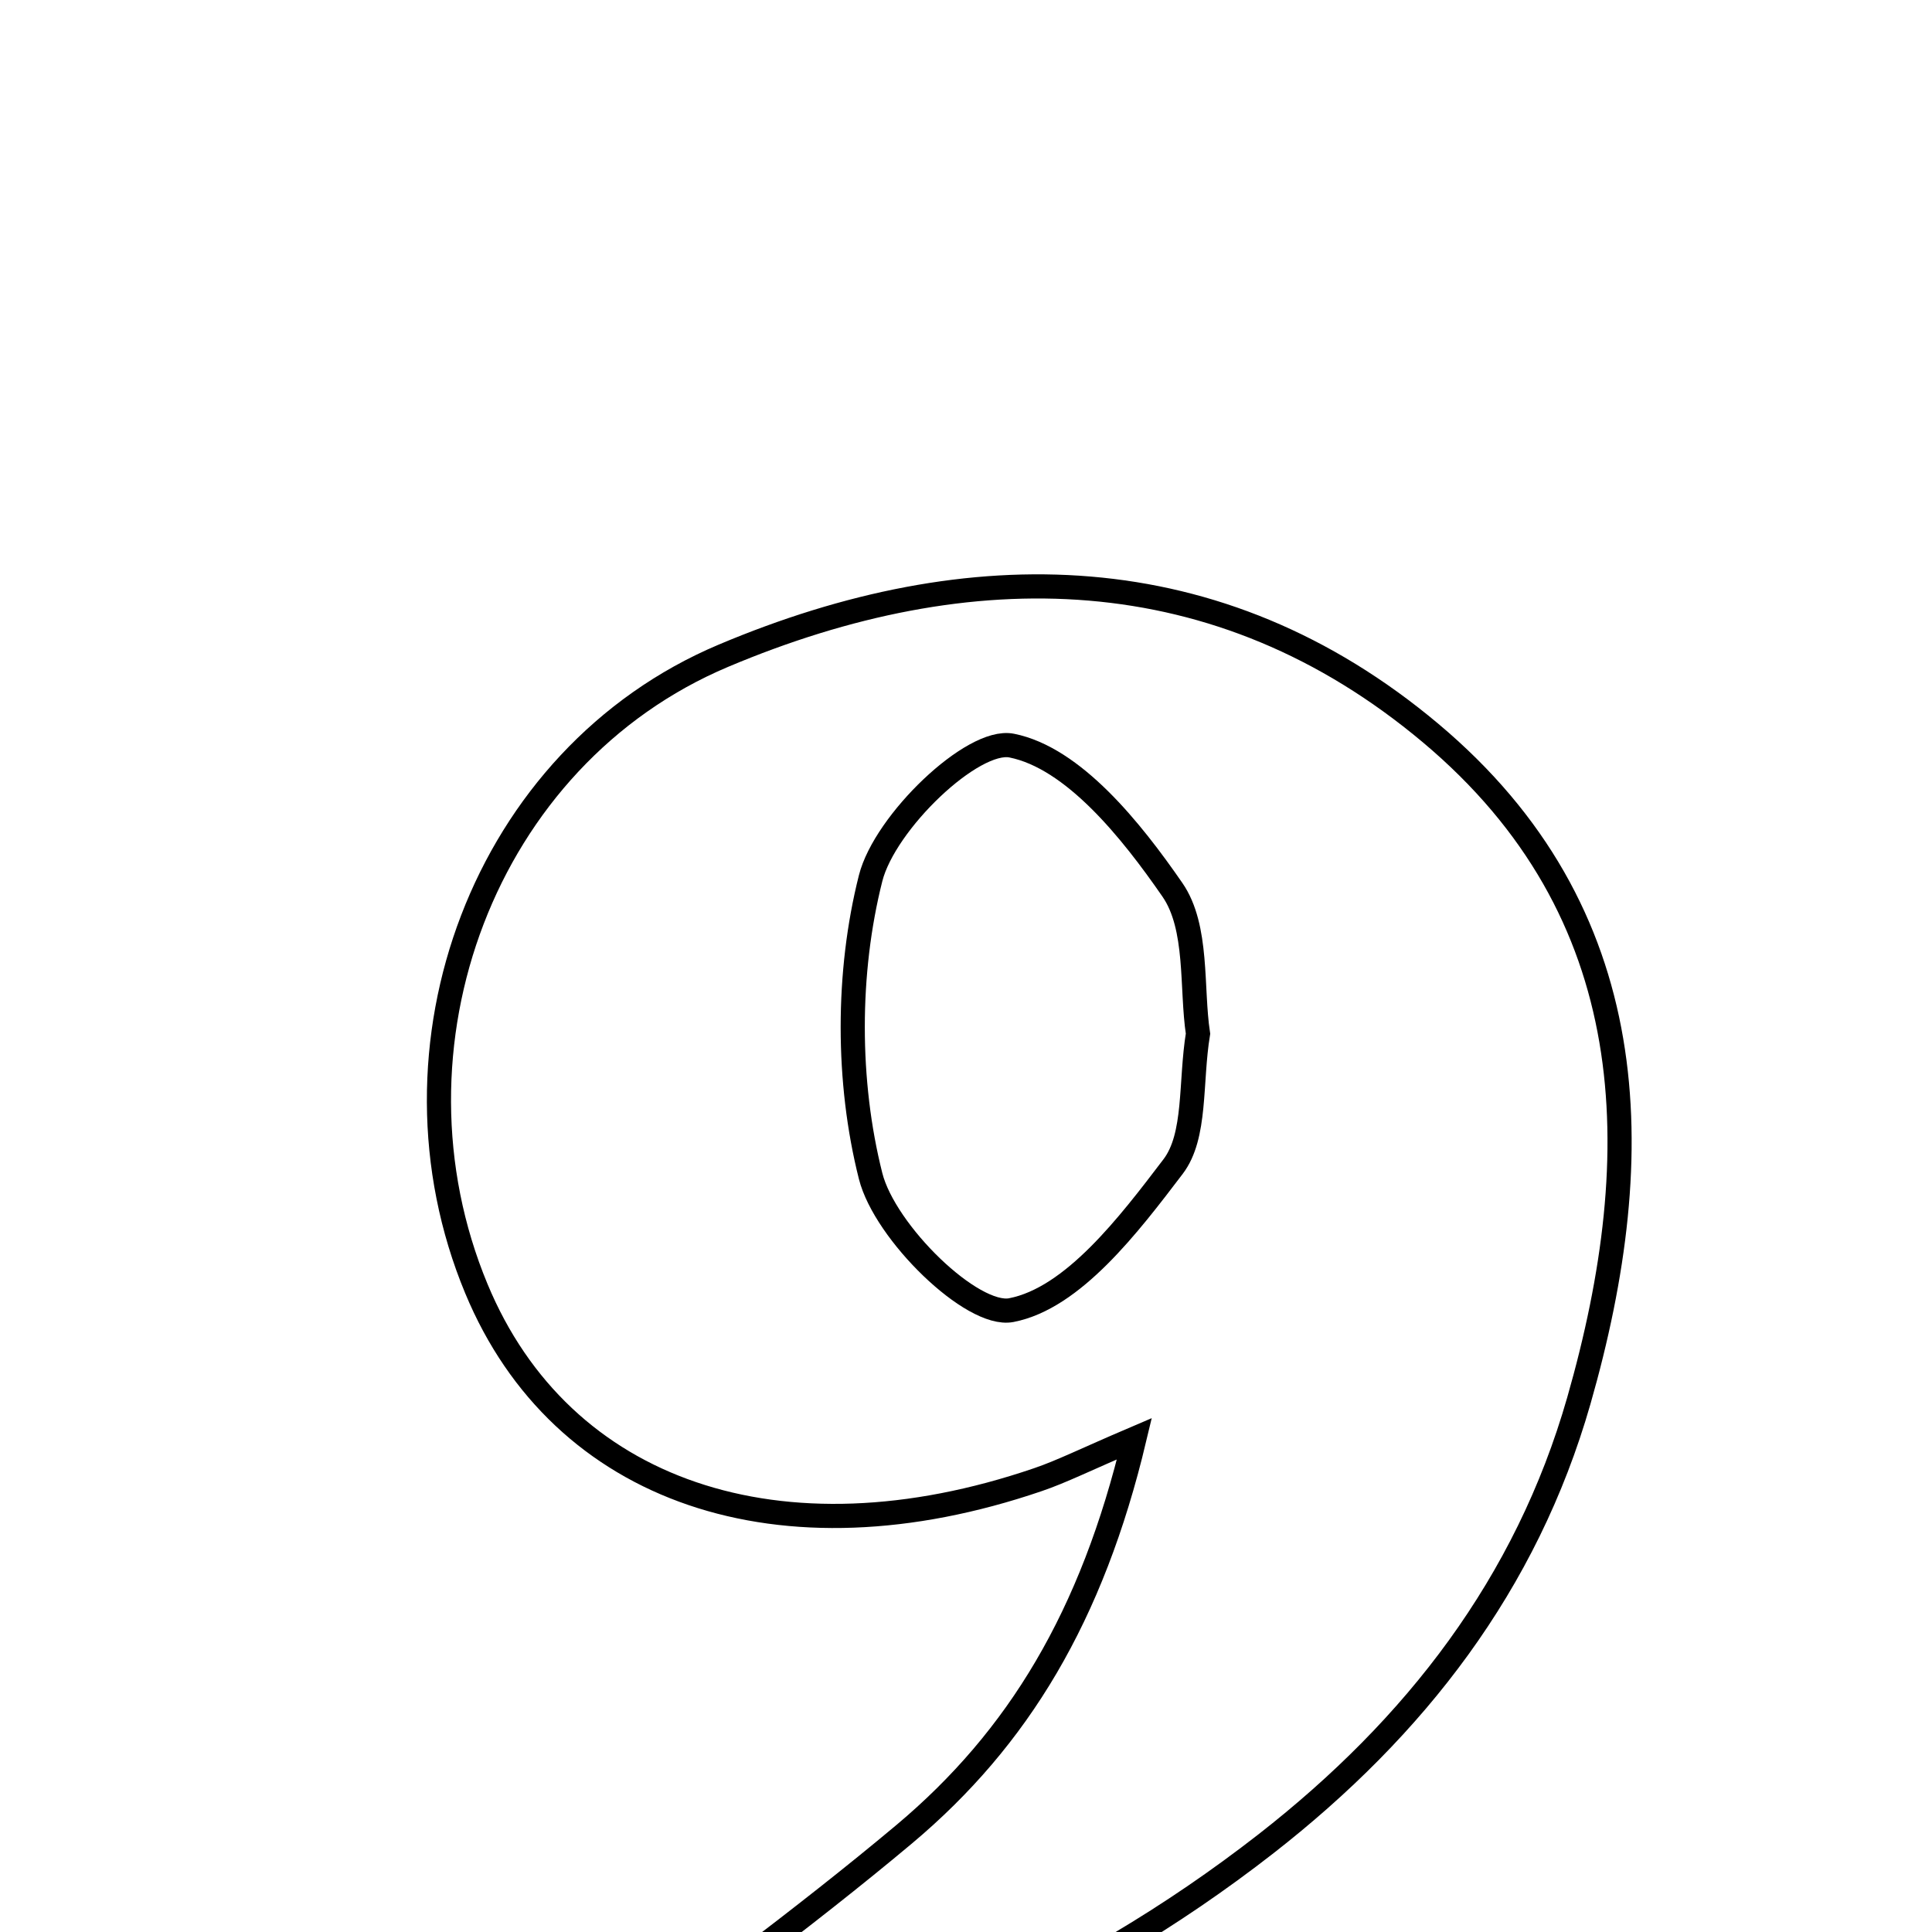 <svg xmlns="http://www.w3.org/2000/svg" viewBox="0.0 0.0 24.0 24.0" height="200px" width="200px"><path fill="none" stroke="black" stroke-width=".3" stroke-opacity="1.0"  filling="0" d="M8.986 8.146 C12.048 6.854 15.134 6.893 17.771 9.106 C20.416 11.326 20.499 14.305 19.613 17.4 C18.96 19.681 17.579 21.458 15.729 22.902 C13.381 24.733 10.714 25.845 7.836 26.484 C7.647 26.277 7.457 26.071 7.267 25.864 C8.592 24.841 9.953 23.858 11.235 22.783 C12.65 21.594 13.566 20.078 14.092 17.872 C13.472 18.137 13.188 18.281 12.89 18.382 C9.696 19.472 6.97 18.542 5.918 16.009 C4.671 13.011 6.01 9.401 8.986 8.146"></path>
<path fill="none" stroke="black" stroke-width=".3" stroke-opacity="1.0"  filling="0" d="M12.567 9.262 C13.334 9.415 14.053 10.313 14.564 11.053 C14.887 11.52 14.796 12.274 14.882 12.841 C14.783 13.447 14.863 14.109 14.573 14.491 C14.023 15.214 13.329 16.127 12.562 16.275 C12.077 16.368 10.992 15.311 10.815 14.609 C10.519 13.437 10.519 12.081 10.815 10.91 C10.991 10.213 12.083 9.166 12.567 9.262"></path></svg>